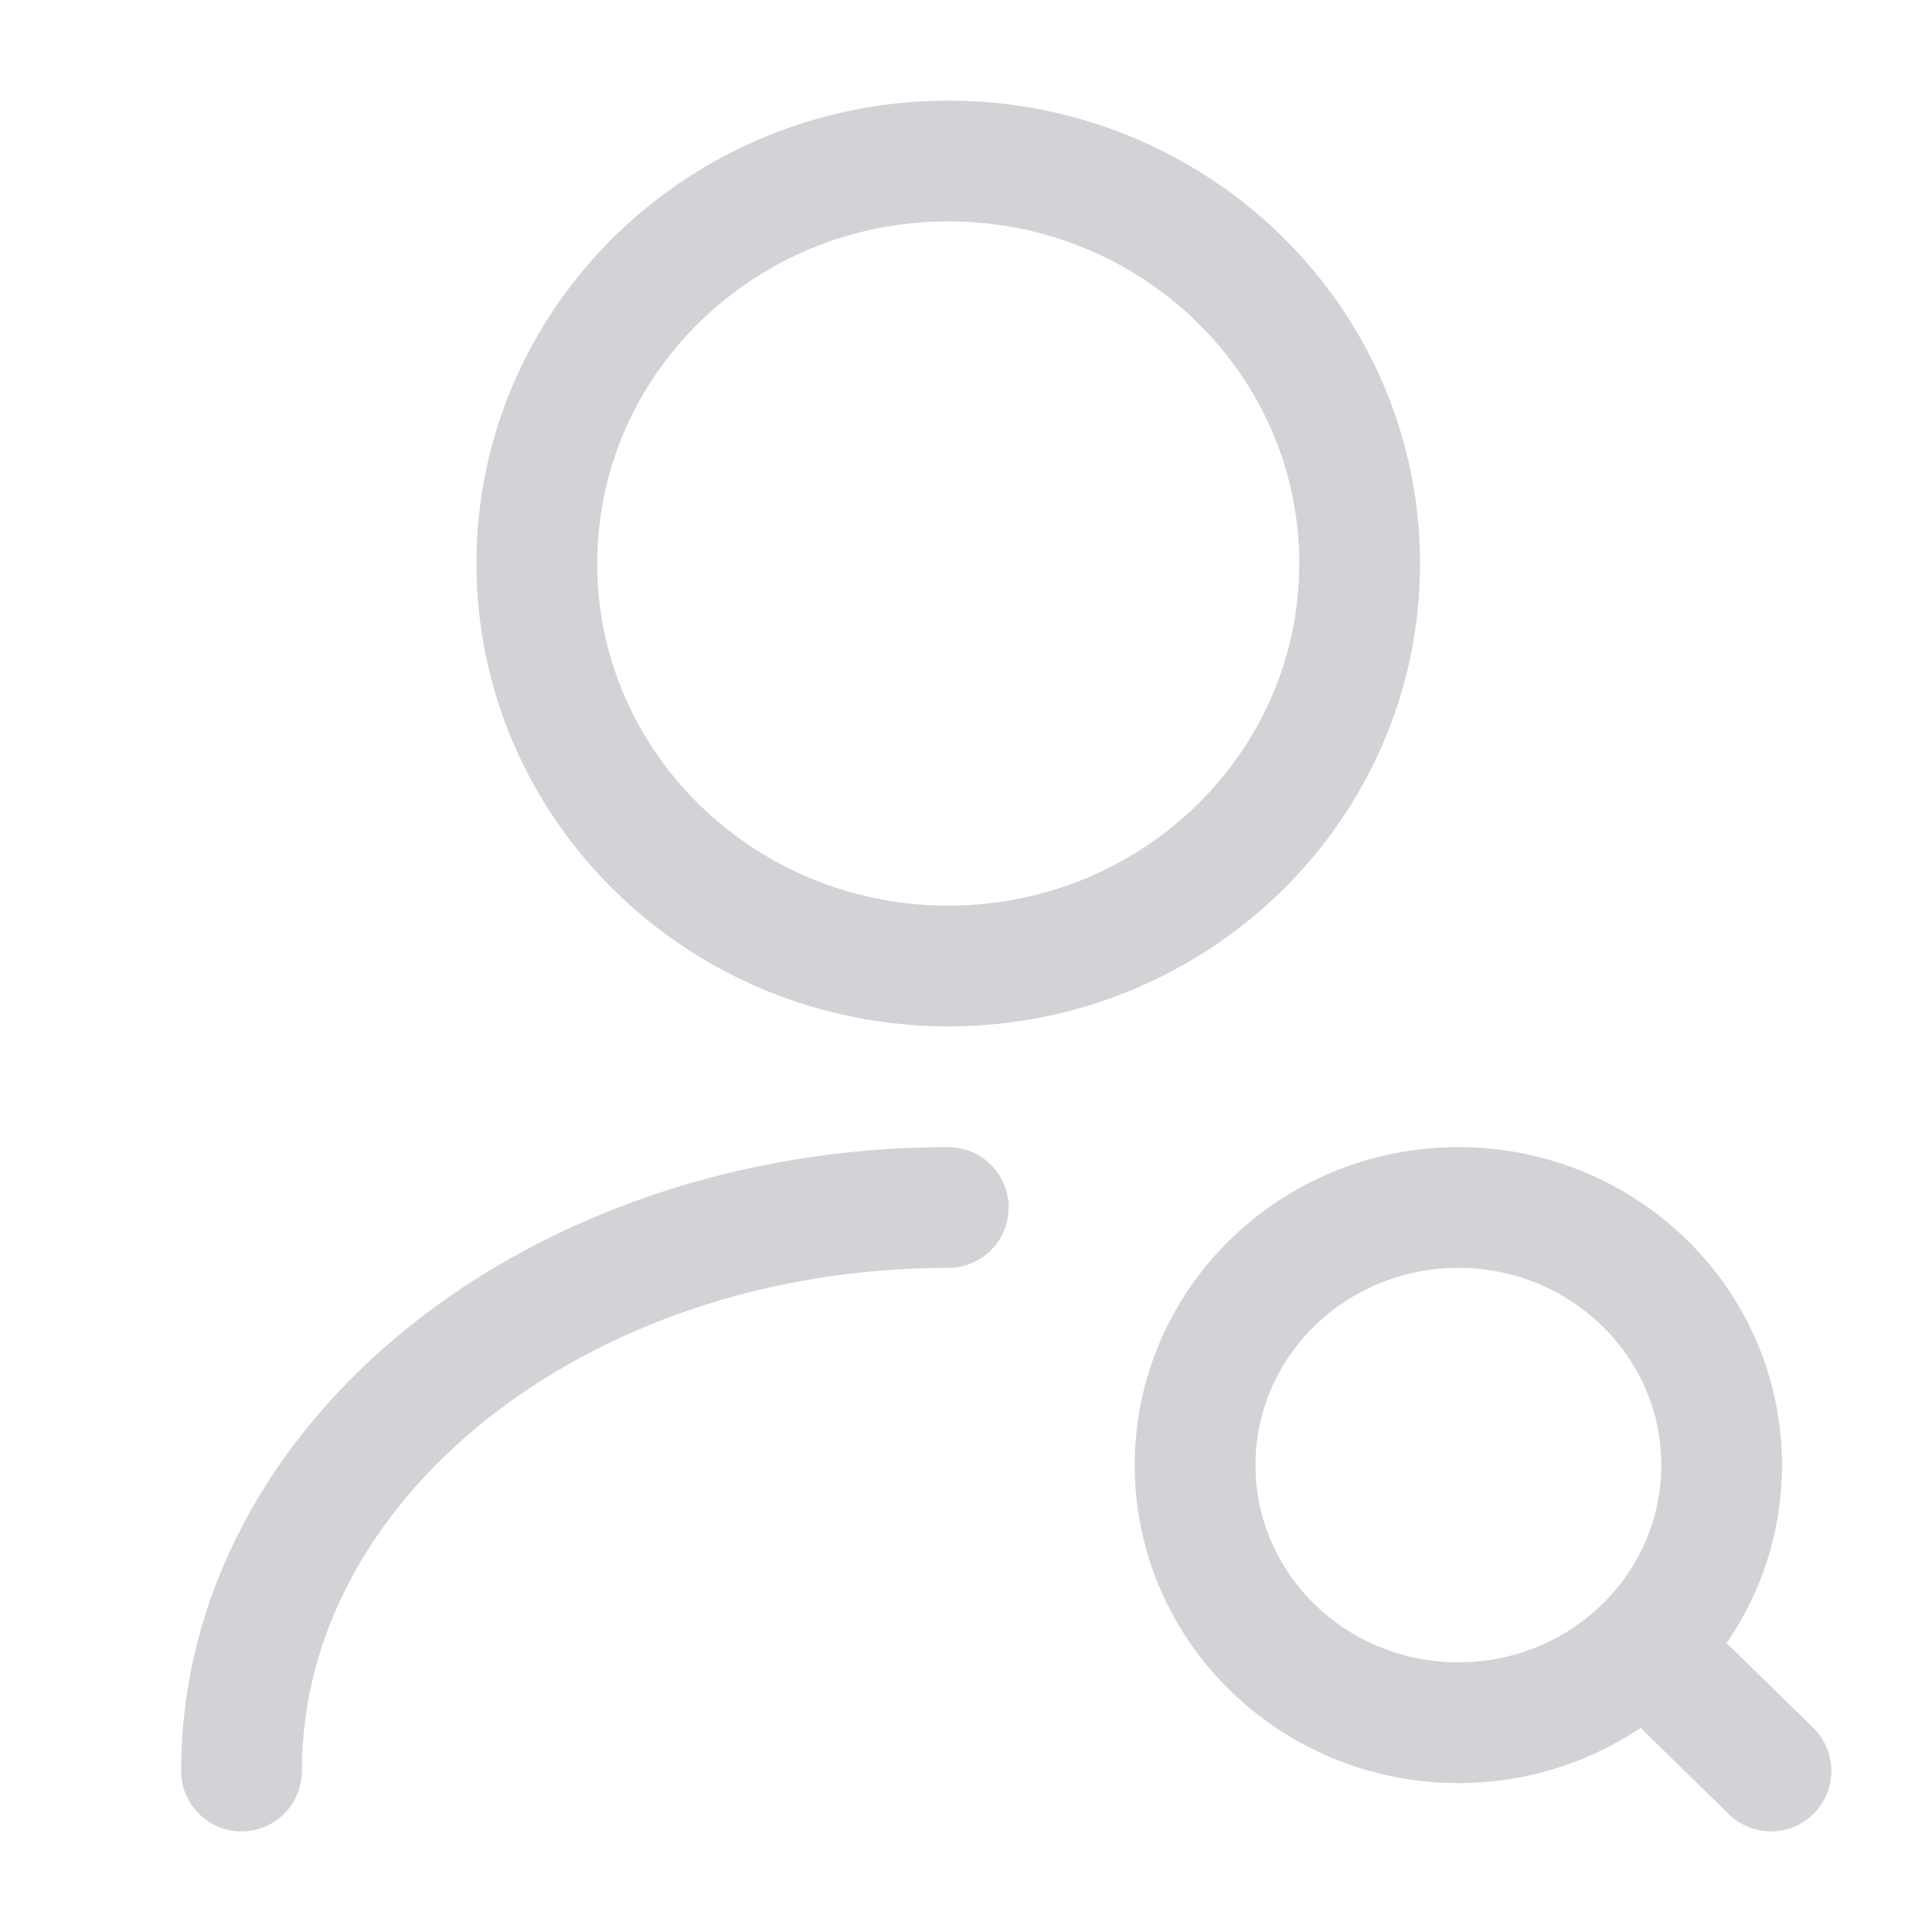 <svg width="24" height="24" viewBox="0 0 24 24" fill="none" xmlns="http://www.w3.org/2000/svg">
<g opacity="0.2">
<path d="M11.78 12C14.602 12 16.89 9.761 16.89 7C16.89 4.239 14.602 2 11.78 2C8.957 2 6.669 4.239 6.669 7C6.669 9.761 8.957 12 11.78 12Z" stroke="#1A2339" stroke-width="1.5" stroke-linecap="round" stroke-linejoin="round"/>
<path d="M3 22C3 18.13 6.935 15 11.78 15" stroke="#1A2339" stroke-width="1.5" stroke-linecap="round" stroke-linejoin="round"/>
<path d="M18.116 21.4C19.923 21.4 21.387 19.967 21.387 18.2C21.387 16.433 19.923 15 18.116 15C16.31 15 14.846 16.433 14.846 18.2C14.846 19.967 16.31 21.4 18.116 21.4Z" stroke="#1A2339" stroke-width="1.5" stroke-linecap="round" stroke-linejoin="round"/>
<path d="M22 22L20.978 21" stroke="#1A2339" stroke-width="1.5" stroke-linecap="round" stroke-linejoin="round"/>
</g>
</svg>
